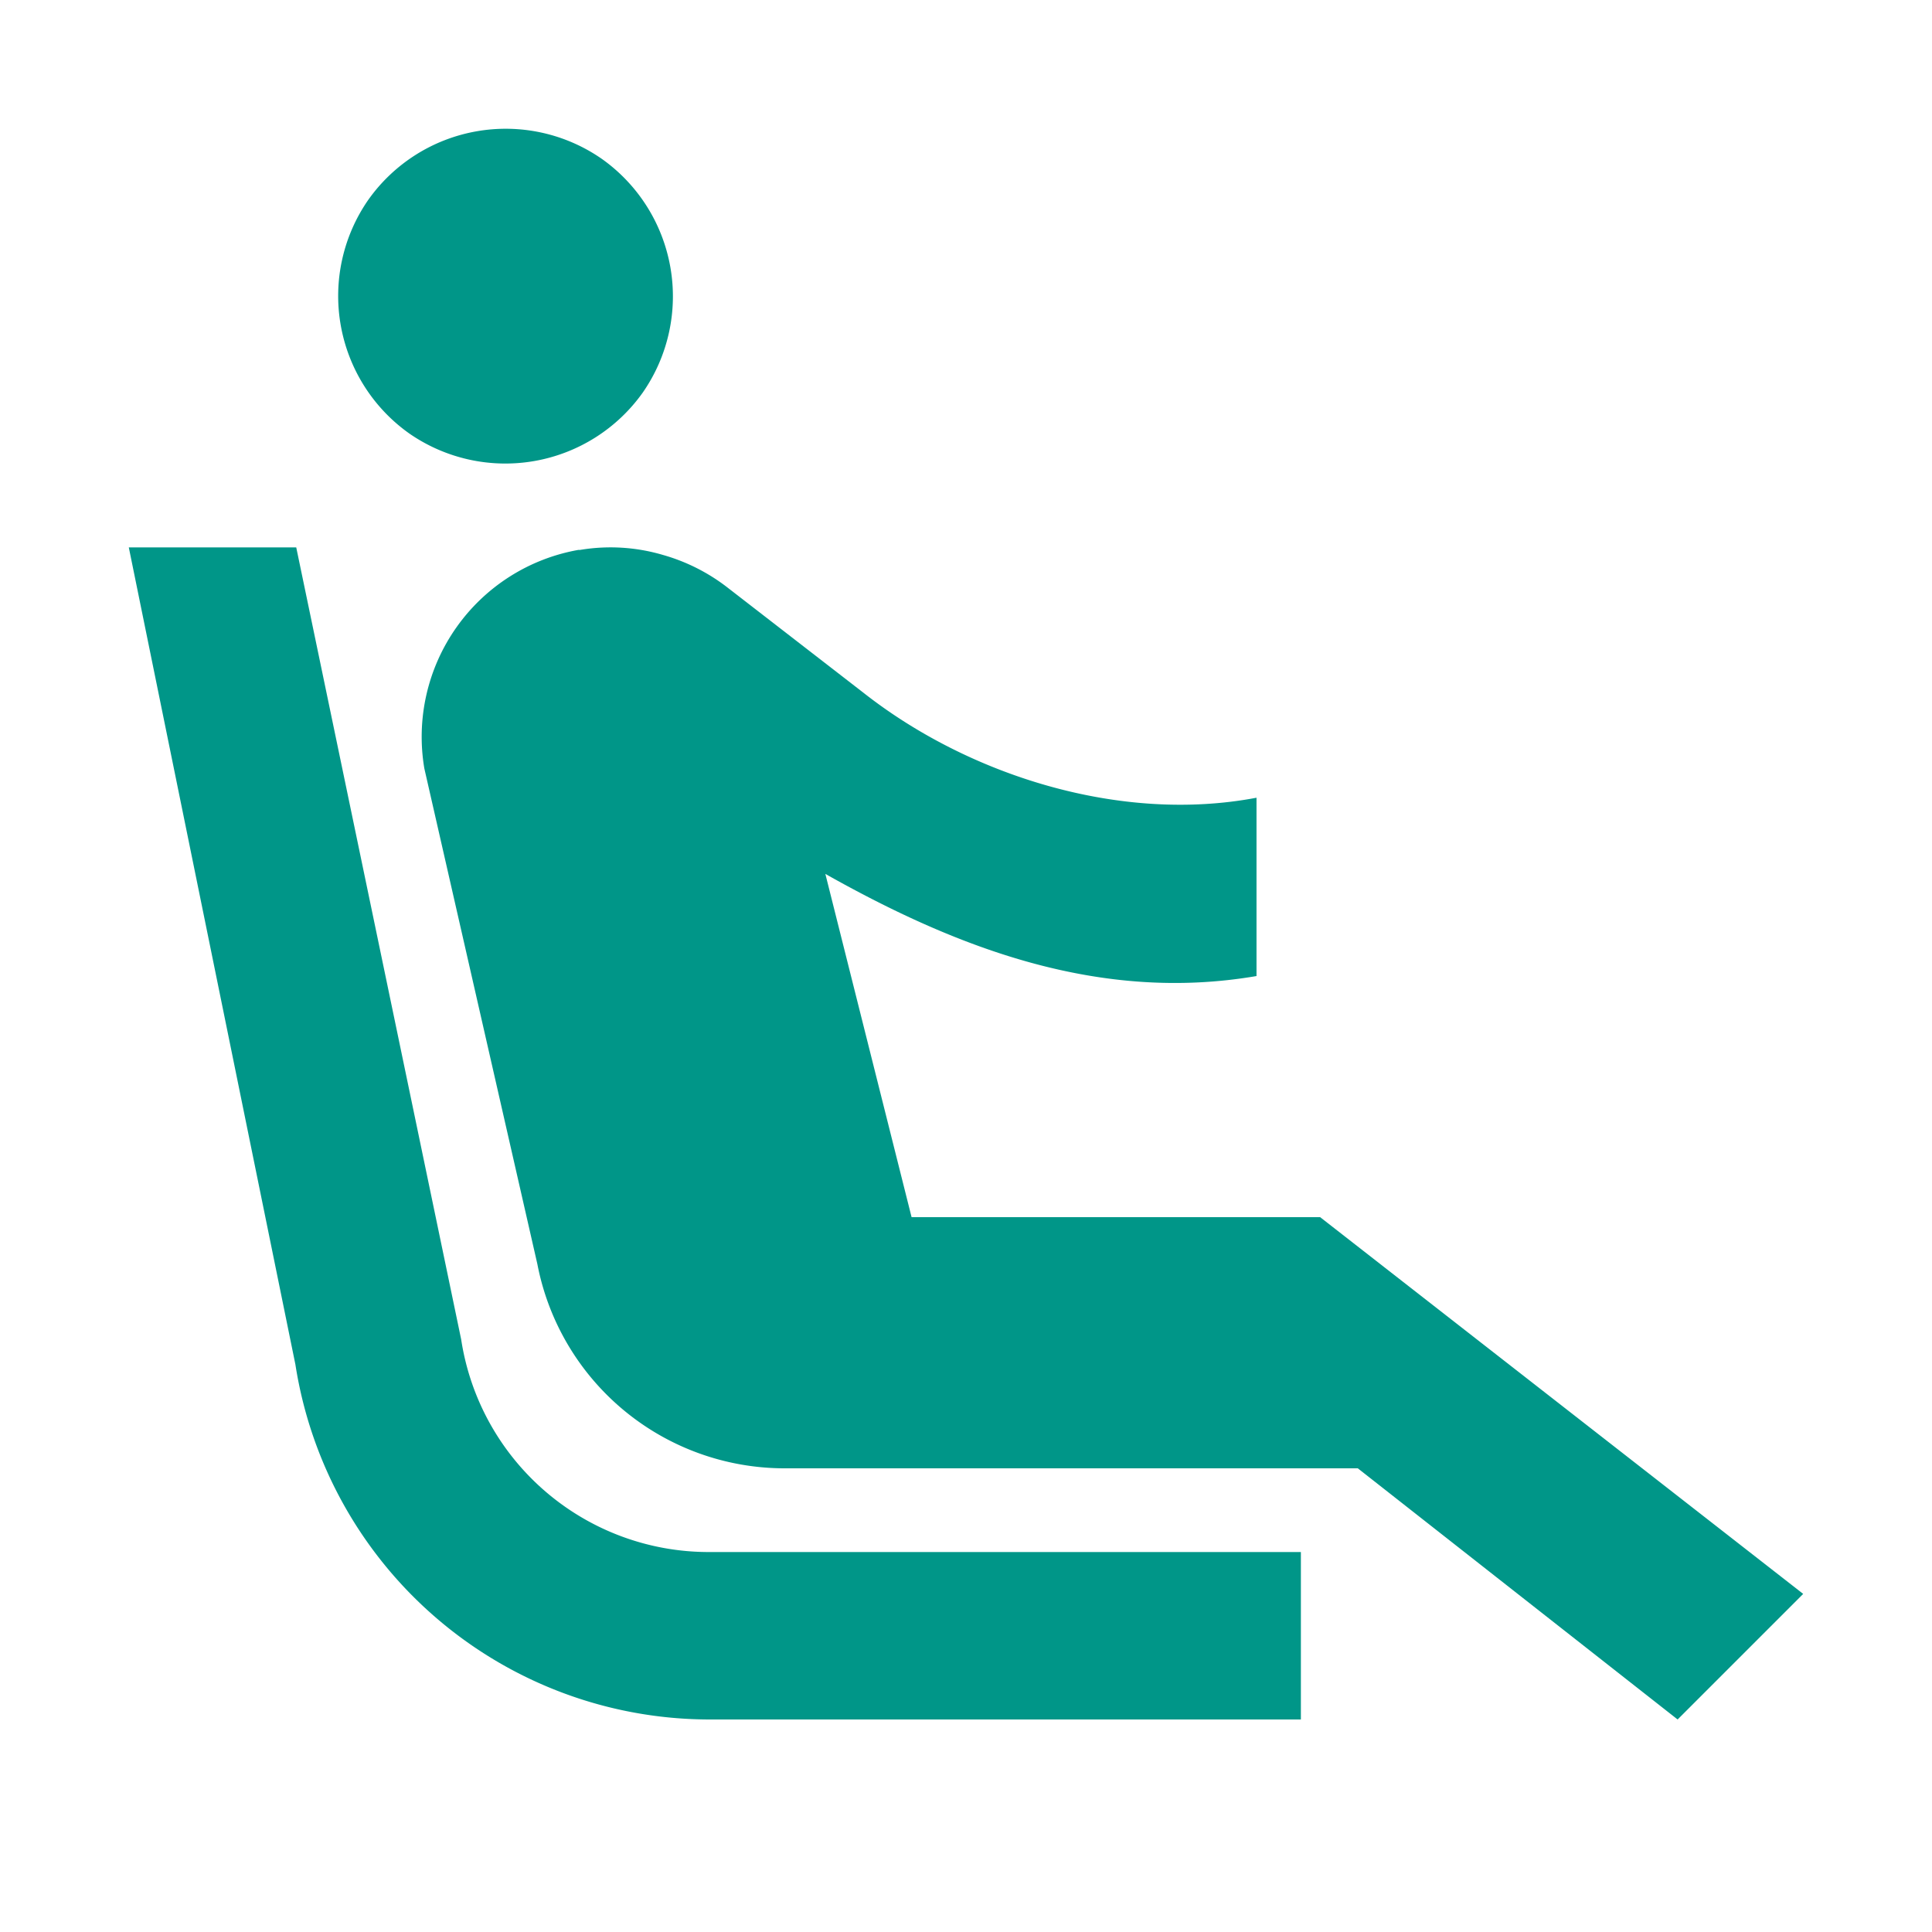 <svg xmlns="http://www.w3.org/2000/svg" width="30" height="30" viewBox="0 0 30 30">
    <path fill="#009688" fill-rule="nonzero" d="M6.355 6.731a2.617 2.617 0 0 1-.637-3.627 2.615 2.615 0 0 1 3.627-.637 2.617 2.617 0 0 1 .637 3.627 2.617 2.617 0 0 1-3.627.637zM20.2 24.1h-9.191a3.888 3.888 0 0 1-3.848-3.302L4.6 8.5H2l2.587 12.688a6.513 6.513 0 0 0 6.435 5.512H20.2v-2.6zm.299-5.2h-6.344l-1.339-5.33c2.054 1.157 4.264 2.002 6.695 1.586v-2.769c-2.119.403-4.472-.35-6.097-1.625l-2.132-1.65a2.94 2.94 0 0 0-.988-.495 2.872 2.872 0 0 0-1.287-.078h-.026a2.948 2.948 0 0 0-2.392 3.393l1.755 7.696a3.91 3.91 0 0 0 3.835 3.172h8.905l4.966 3.9L28 24.75l-7.501-5.85z"/>
</svg>
